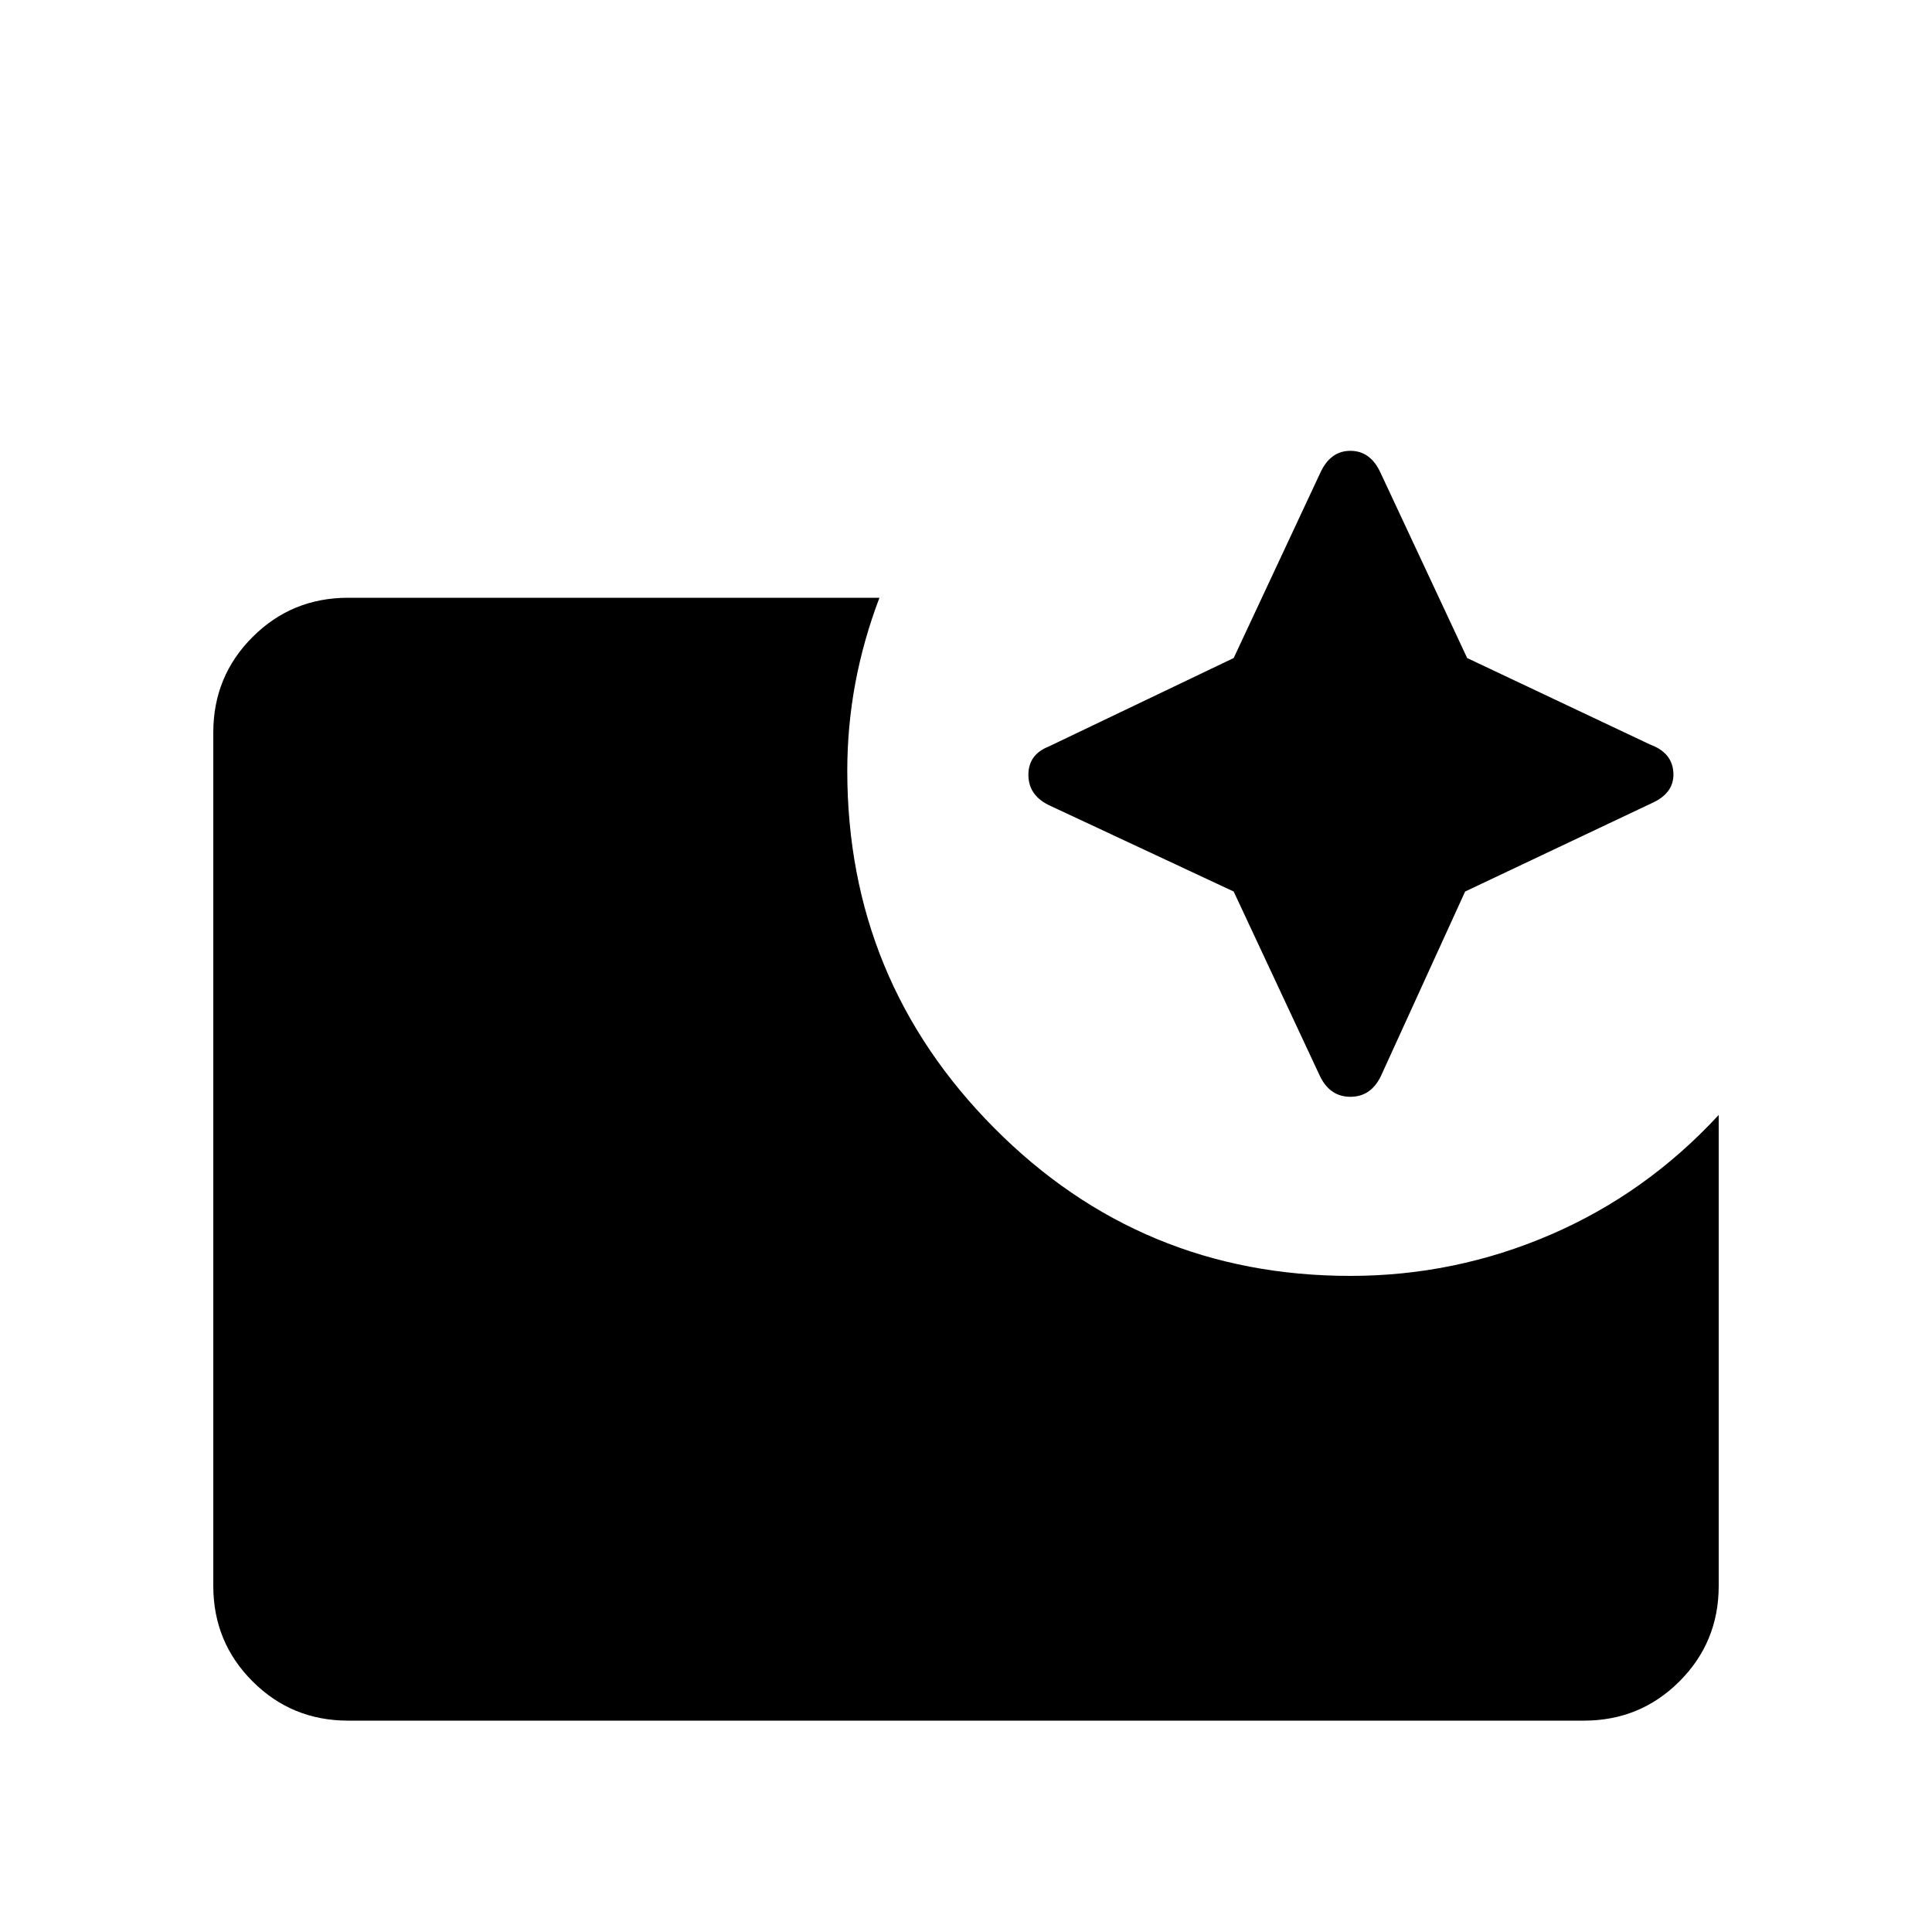 <svg xmlns="http://www.w3.org/2000/svg" height="20" width="20"><path d="M3.604 17.812q-.583 0-.989-.406-.407-.406-.407-.989V7.583q0-.583.407-.989.406-.406.989-.406h5.5q-.166.437-.25.885-.083.448-.083.906 0 2.167 1.521 3.698 1.52 1.531 3.687 1.531 1.083 0 2.073-.427t1.74-1.239v4.875q0 .583-.407.989-.406.406-.989.406Zm9.167-8.583-1.917-.896q-.208-.104-.208-.312 0-.209.208-.292l1.917-.917.896-1.916q.104-.229.312-.229.209 0 .313.229l.896 1.916 1.895.896q.229.084.24.292.01.208-.219.312l-1.937.917-.875 1.917q-.104.208-.313.208-.208 0-.312-.208Z"/></svg>